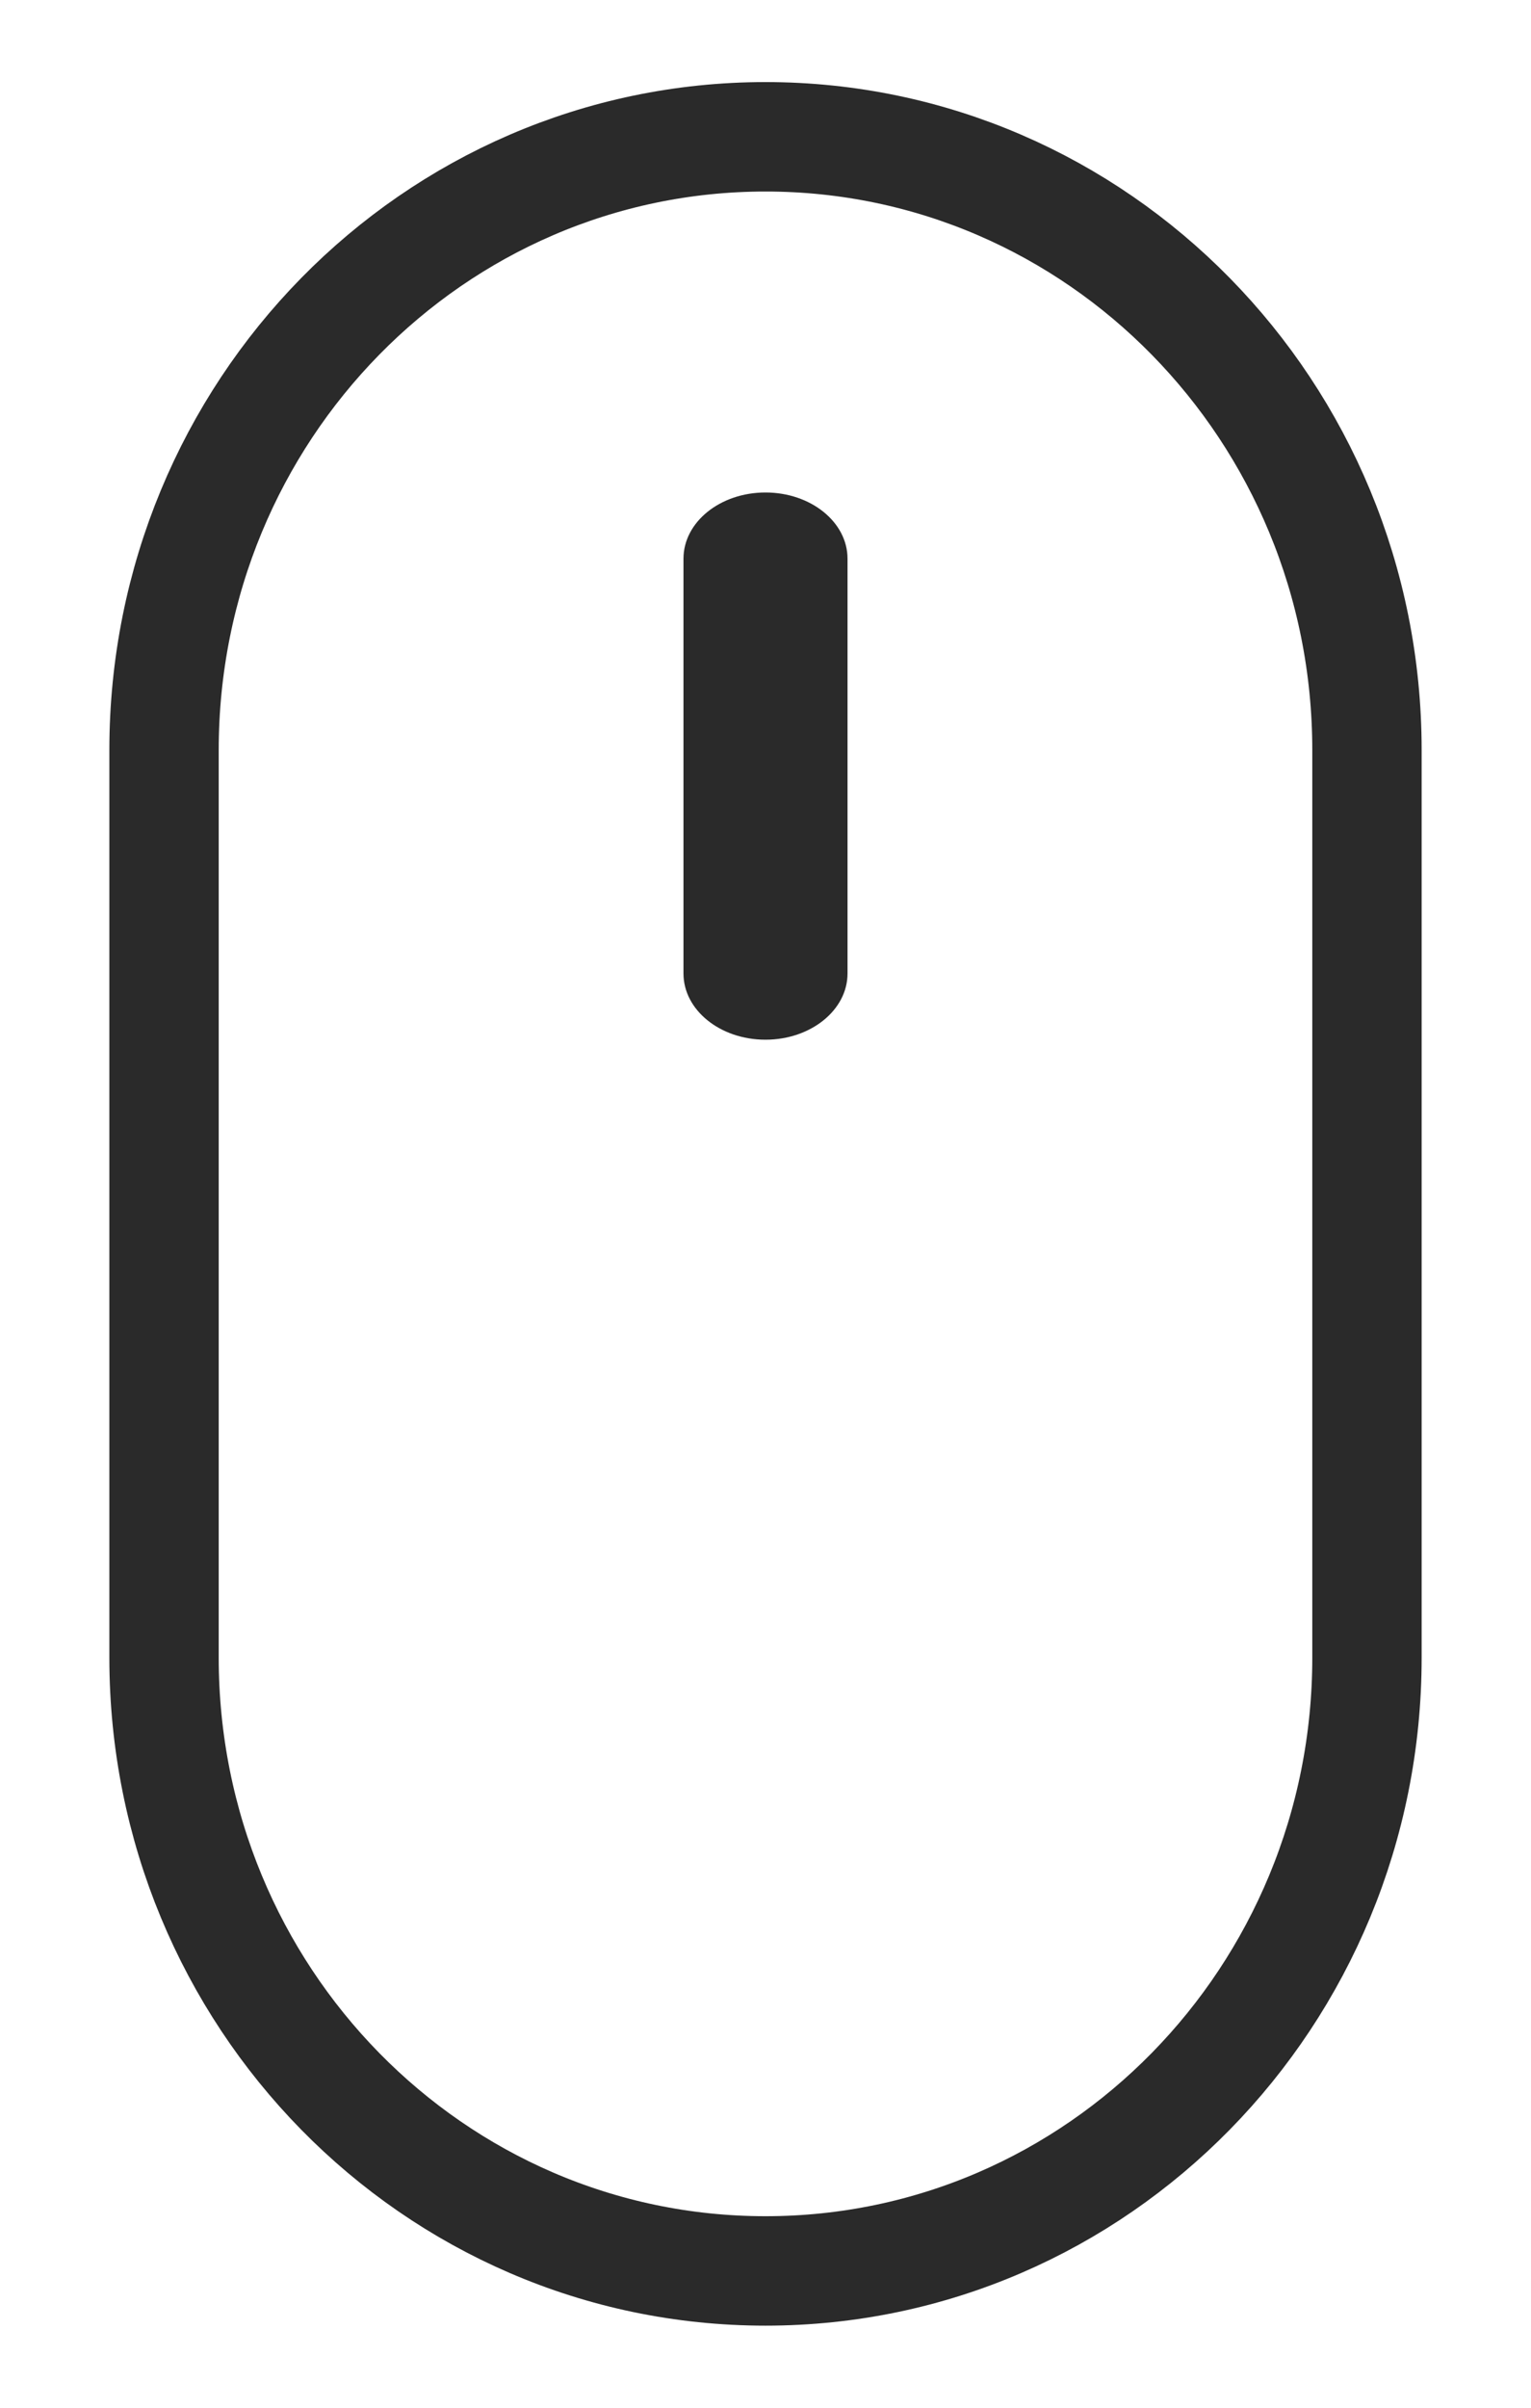 <?xml version="1.0" encoding="utf-8"?>
<!-- Generator: Adobe Illustrator 16.0.0, SVG Export Plug-In . SVG Version: 6.00 Build 0)  -->
<!DOCTYPE svg PUBLIC "-//W3C//DTD SVG 1.1//EN" "http://www.w3.org/Graphics/SVG/1.1/DTD/svg11.dtd">
<svg version="1.1" id="Warstwa_1" xmlns="http://www.w3.org/2000/svg" xmlns:xlink="http://www.w3.org/1999/xlink" x="0px" y="0px"
	 width="28px" height="44px" viewBox="0 0 28 44" enable-background="new 0 0 28 44" xml:space="preserve">
<path fill="none" stroke="#2A2A2A" stroke-width="2" stroke-miterlimit="10" d="M25,30.292C25,36.482,20.075,41.5,14,41.5l0,0
	c-6.076,0-11-5.018-11-11.208V13.708C3,7.517,7.924,2.5,14,2.5l0,0c6.075,0,11,5.017,11,11.208V30.292z"/>
<path fill="#2A2A2A" d="M15.5,17.79c0,0.668-0.672,1.21-1.5,1.21l0,0c-0.83,0-1.5-0.542-1.5-1.21v-7.58C12.5,9.541,13.17,9,14,9l0,0
	c0.828,0,1.5,0.541,1.5,1.209V17.79z"/>
</svg>
